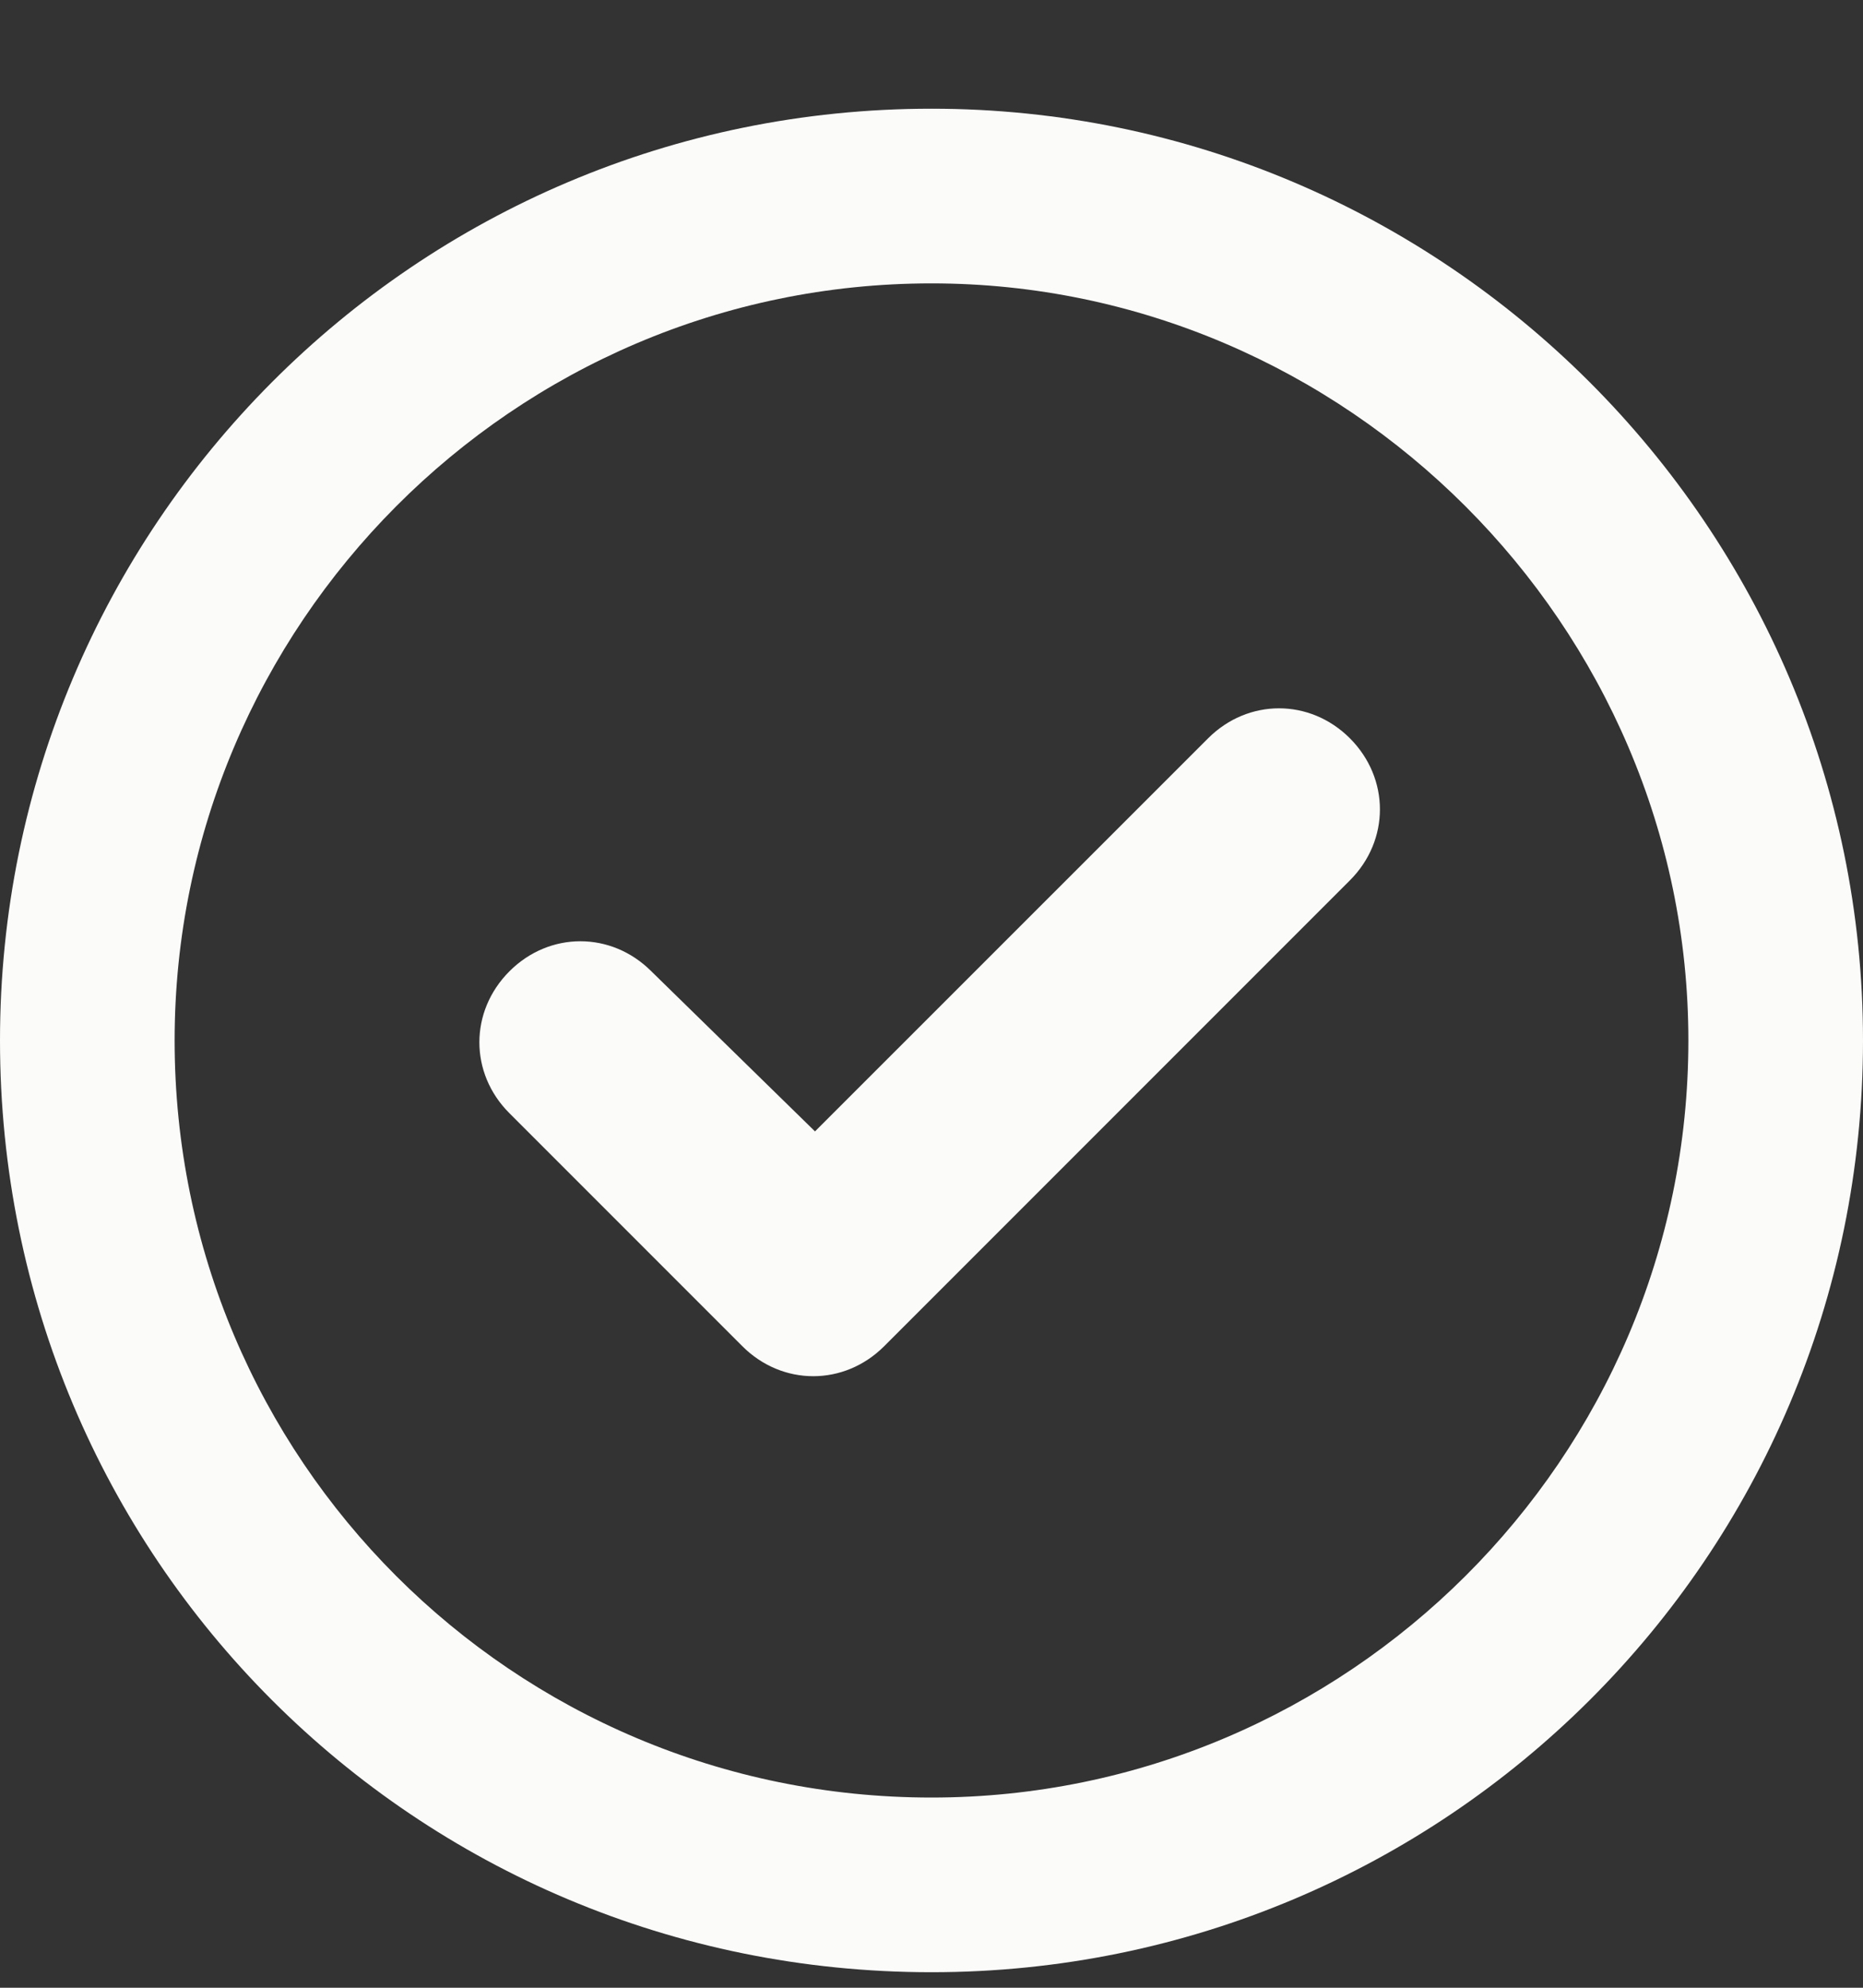 <svg width="15" height="16" viewBox="0 0 15 16" fill="none" xmlns="http://www.w3.org/2000/svg">
    <rect x="0" y="0" width="15" height="16" fill="#333333" stroke="none"/>
    <path d="M7.119 10.836C6.797 11.158 6.299 11.158 5.977 10.836L4.102 8.961C3.779 8.639 3.779 8.141 4.102 7.818C4.424 7.496 4.922 7.496 5.244 7.818L6.562 9.107L9.727 5.943C10.049 5.621 10.547 5.621 10.869 5.943C11.191 6.266 11.191 6.764 10.869 7.086L7.119 10.836ZM15 8.375C15 12.535 11.631 15.875 7.5 15.875C3.34 15.875 0 12.535 0 8.375C0 4.244 3.34 0.875 7.5 0.875C11.631 0.875 15 4.244 15 8.375ZM7.5 2.281C4.131 2.281 1.406 5.035 1.406 8.375C1.406 11.744 4.131 14.469 7.5 14.469C10.84 14.469 13.594 11.744 13.594 8.375C13.594 5.035 10.84 2.281 7.5 2.281Z" fill="#FBFCFA"/>
</svg>
